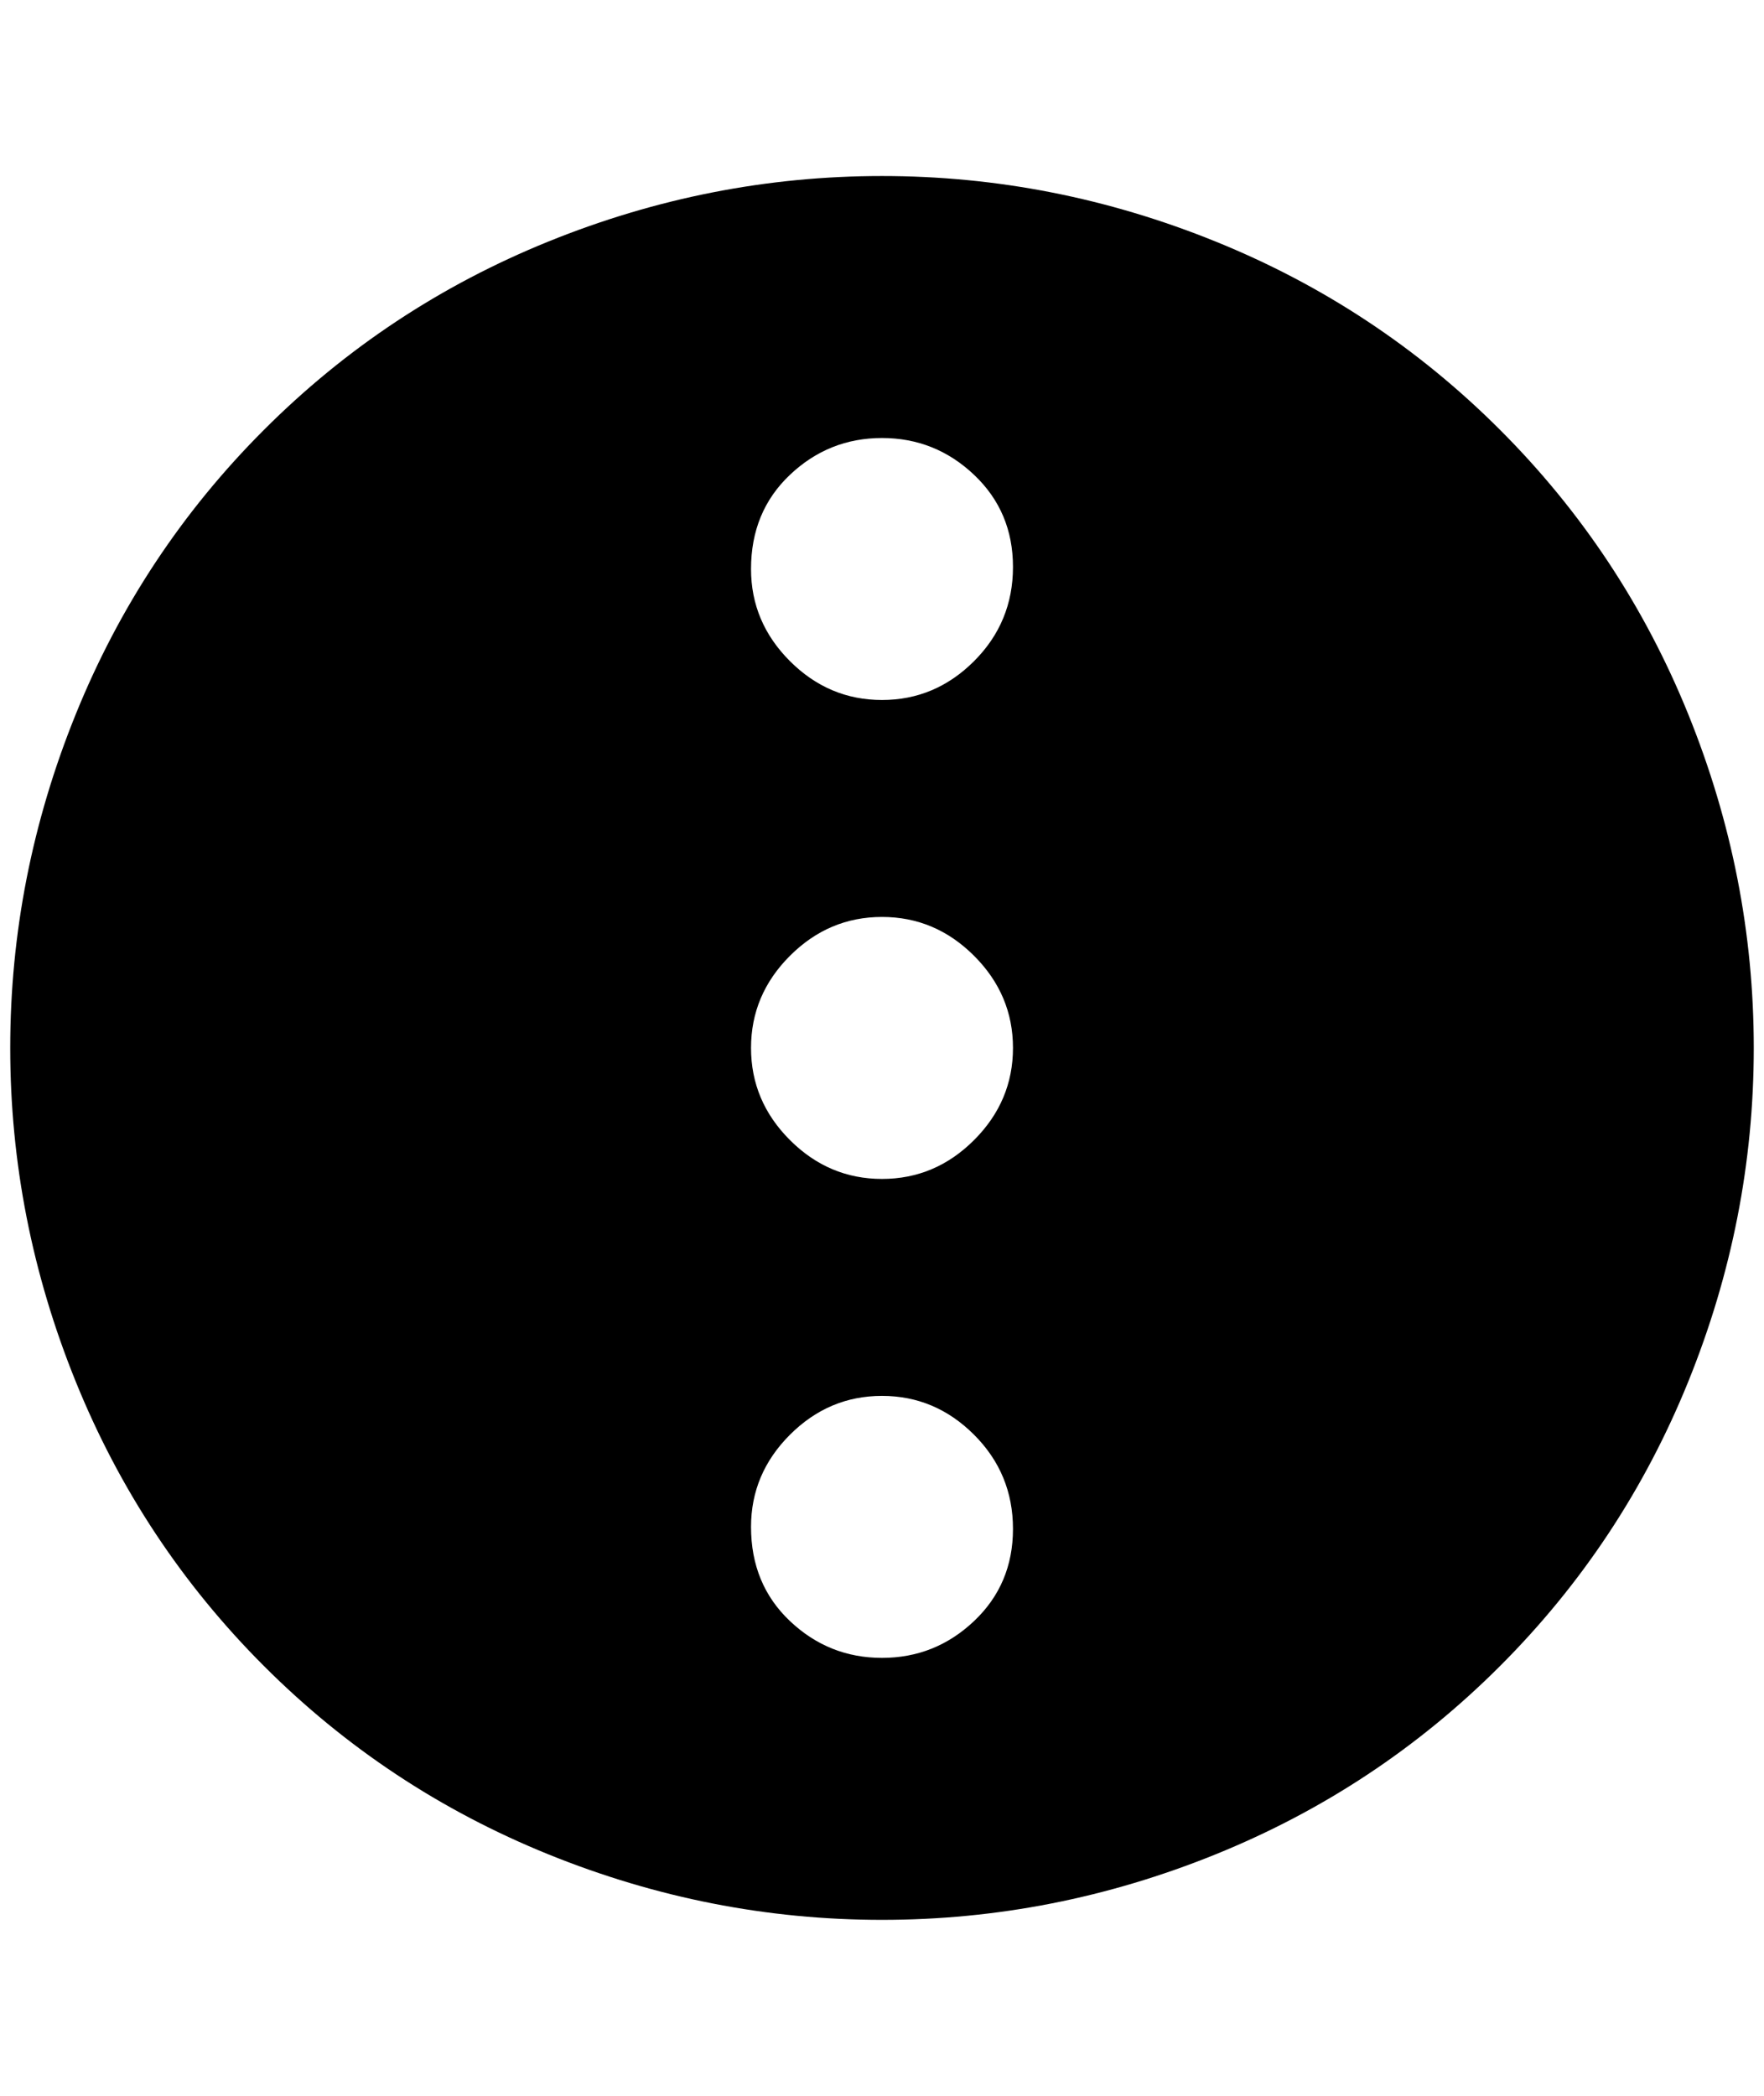 <?xml version="1.0" standalone="no"?>
<!DOCTYPE svg PUBLIC "-//W3C//DTD SVG 1.1//EN" "http://www.w3.org/Graphics/SVG/1.1/DTD/svg11.dtd" >
<svg xmlns="http://www.w3.org/2000/svg" xmlns:xlink="http://www.w3.org/1999/xlink" version="1.1" viewBox="-10 0 1724 2048">
   <path fill="currentColor"
d="M0 1024q0 -168 64 -326t184 -278t278 -184t326 -64t326 64t278 184t184 278t64 326t-64 326t-184 278t-278 184t-326 64t-326 -64t-278 -184t-184 -278t-64 -326zM724 1024q0 52 38 90t90 38t90 -38t38 -90t-38 -90t-90 -38t-90 38t-38 90zM724 1492q0 56 38 92t90 36
t90 -36t38 -90t-38 -92t-90 -38t-90 38t-38 90zM724 556q0 52 38 90t90 38t90 -38t38 -92t-38 -90t-90 -36t-90 36t-38 92z" />
</svg>
